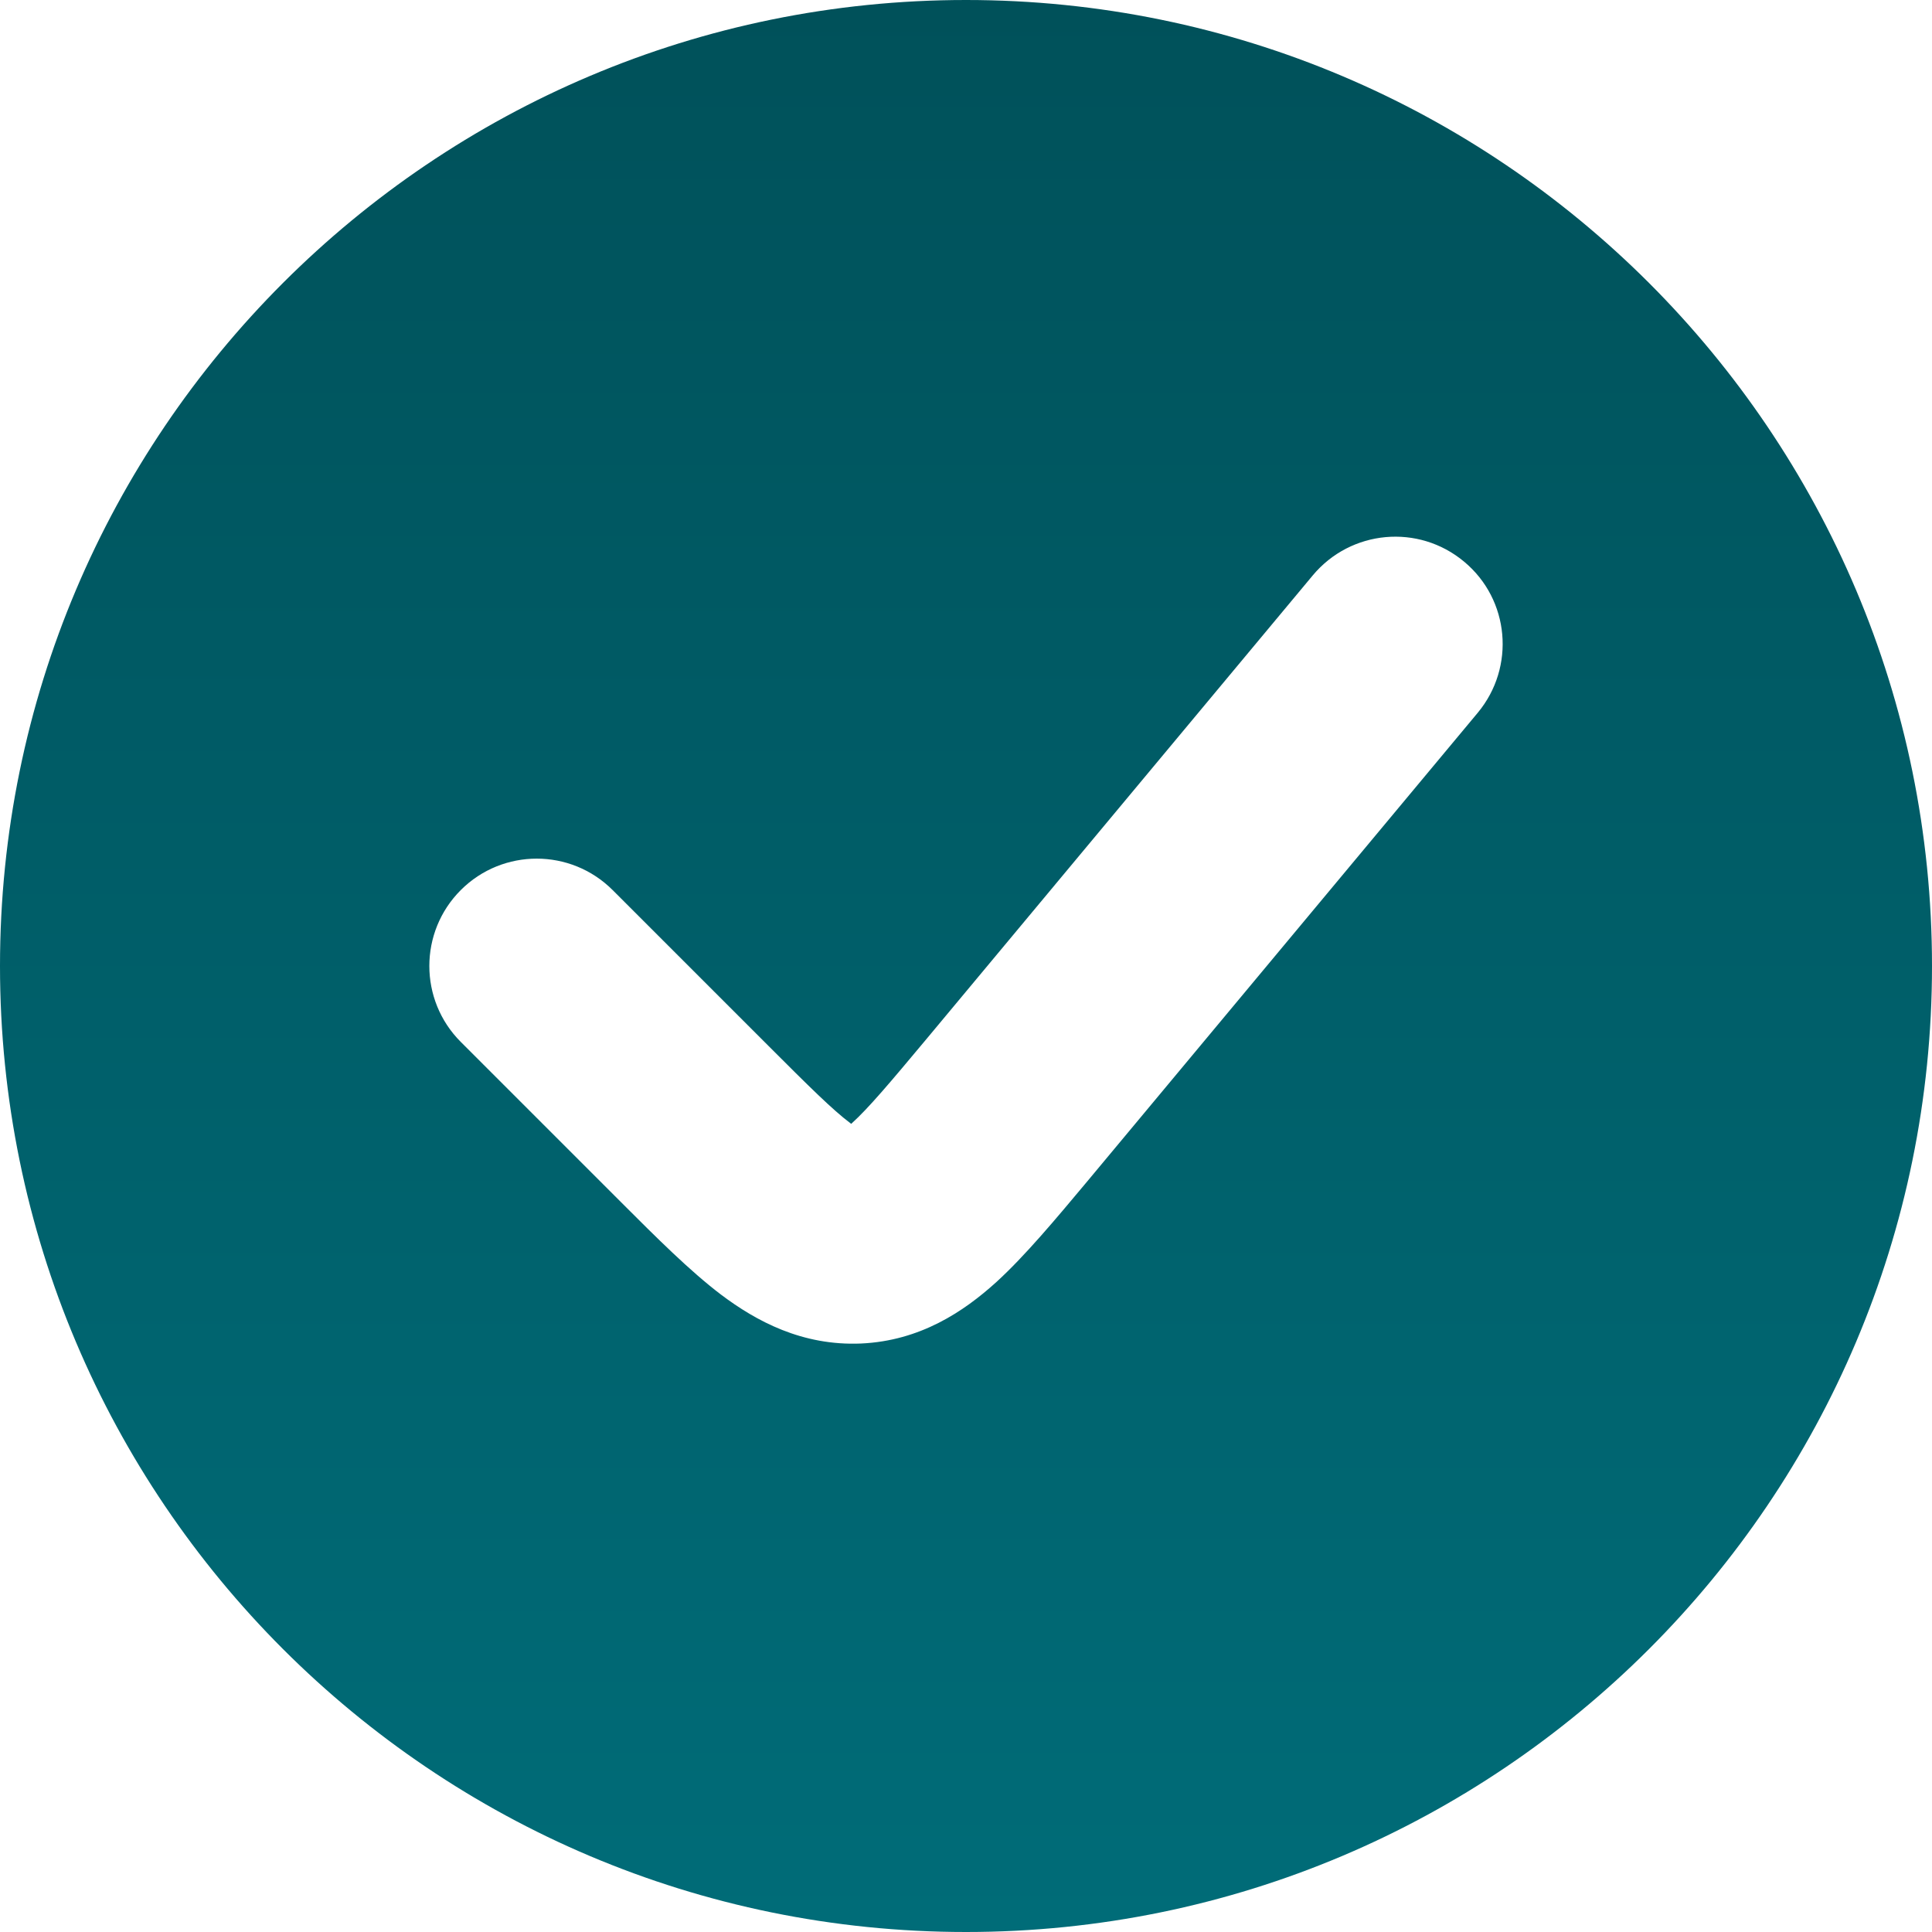 <svg width="10" height="10" viewBox="0 0 10 10" fill="none" xmlns="http://www.w3.org/2000/svg">
<g filter="url(#filter0_ii_139_313)">
<path fill-rule="evenodd" clip-rule="evenodd" d="M5 10C7.761 10 10 7.761 10 5C10 2.239 7.761 0 5 0C2.239 0 0 2.239 0 5C0 7.761 2.239 10 5 10ZM7.649 3.689C7.845 3.453 7.814 3.103 7.578 2.907C7.342 2.71 6.992 2.742 6.795 2.978L4.797 5.376C4.604 5.607 4.496 5.735 4.409 5.814L4.406 5.817L4.402 5.814C4.309 5.744 4.19 5.626 3.977 5.413L3.171 4.607C2.954 4.39 2.602 4.39 2.385 4.607C2.168 4.824 2.168 5.176 2.385 5.393L3.214 6.222C3.395 6.403 3.57 6.578 3.732 6.701C3.914 6.838 4.152 6.967 4.457 6.954C4.763 6.94 4.988 6.789 5.157 6.636C5.307 6.499 5.465 6.309 5.63 6.112L7.649 3.689Z" fill="url(#paint0_linear_139_313)"/>
</g>
<defs>
<filter id="filter0_ii_139_313" x="0" y="-0.747" width="10" height="11.493" filterUnits="userSpaceOnUse" color-interpolation-filters="sRGB">
<feFlood flood-opacity="0" result="BackgroundImageFix"/>
<feBlend mode="normal" in="SourceGraphic" in2="BackgroundImageFix" result="shape"/>
<feColorMatrix in="SourceAlpha" type="matrix" values="0 0 0 0 0 0 0 0 0 0 0 0 0 0 0 0 0 0 127 0" result="hardAlpha"/>
<feOffset dy="0.747"/>
<feGaussianBlur stdDeviation="0.373"/>
<feComposite in2="hardAlpha" operator="arithmetic" k2="-1" k3="1"/>
<feColorMatrix type="matrix" values="0 0 0 0 0 0 0 0 0 0.437 0 0 0 0 0.487 0 0 0 1 0"/>
<feBlend mode="normal" in2="shape" result="effect1_innerShadow_139_313"/>
<feColorMatrix in="SourceAlpha" type="matrix" values="0 0 0 0 0 0 0 0 0 0 0 0 0 0 0 0 0 0 127 0" result="hardAlpha"/>
<feOffset dy="-0.747"/>
<feGaussianBlur stdDeviation="0.373"/>
<feComposite in2="hardAlpha" operator="arithmetic" k2="-1" k3="1"/>
<feColorMatrix type="matrix" values="0 0 0 0 0 0 0 0 0 0.301 0 0 0 0 0.336 0 0 0 1 0"/>
<feBlend mode="normal" in2="effect1_innerShadow_139_313" result="effect2_innerShadow_139_313"/>
</filter>
<linearGradient id="paint0_linear_139_313" x1="5" y1="0" x2="5" y2="10" gradientUnits="userSpaceOnUse">
<stop stop-color="#00515A"/>
<stop offset="1" stop-color="#006C78"/>
</linearGradient>
</defs>
</svg>